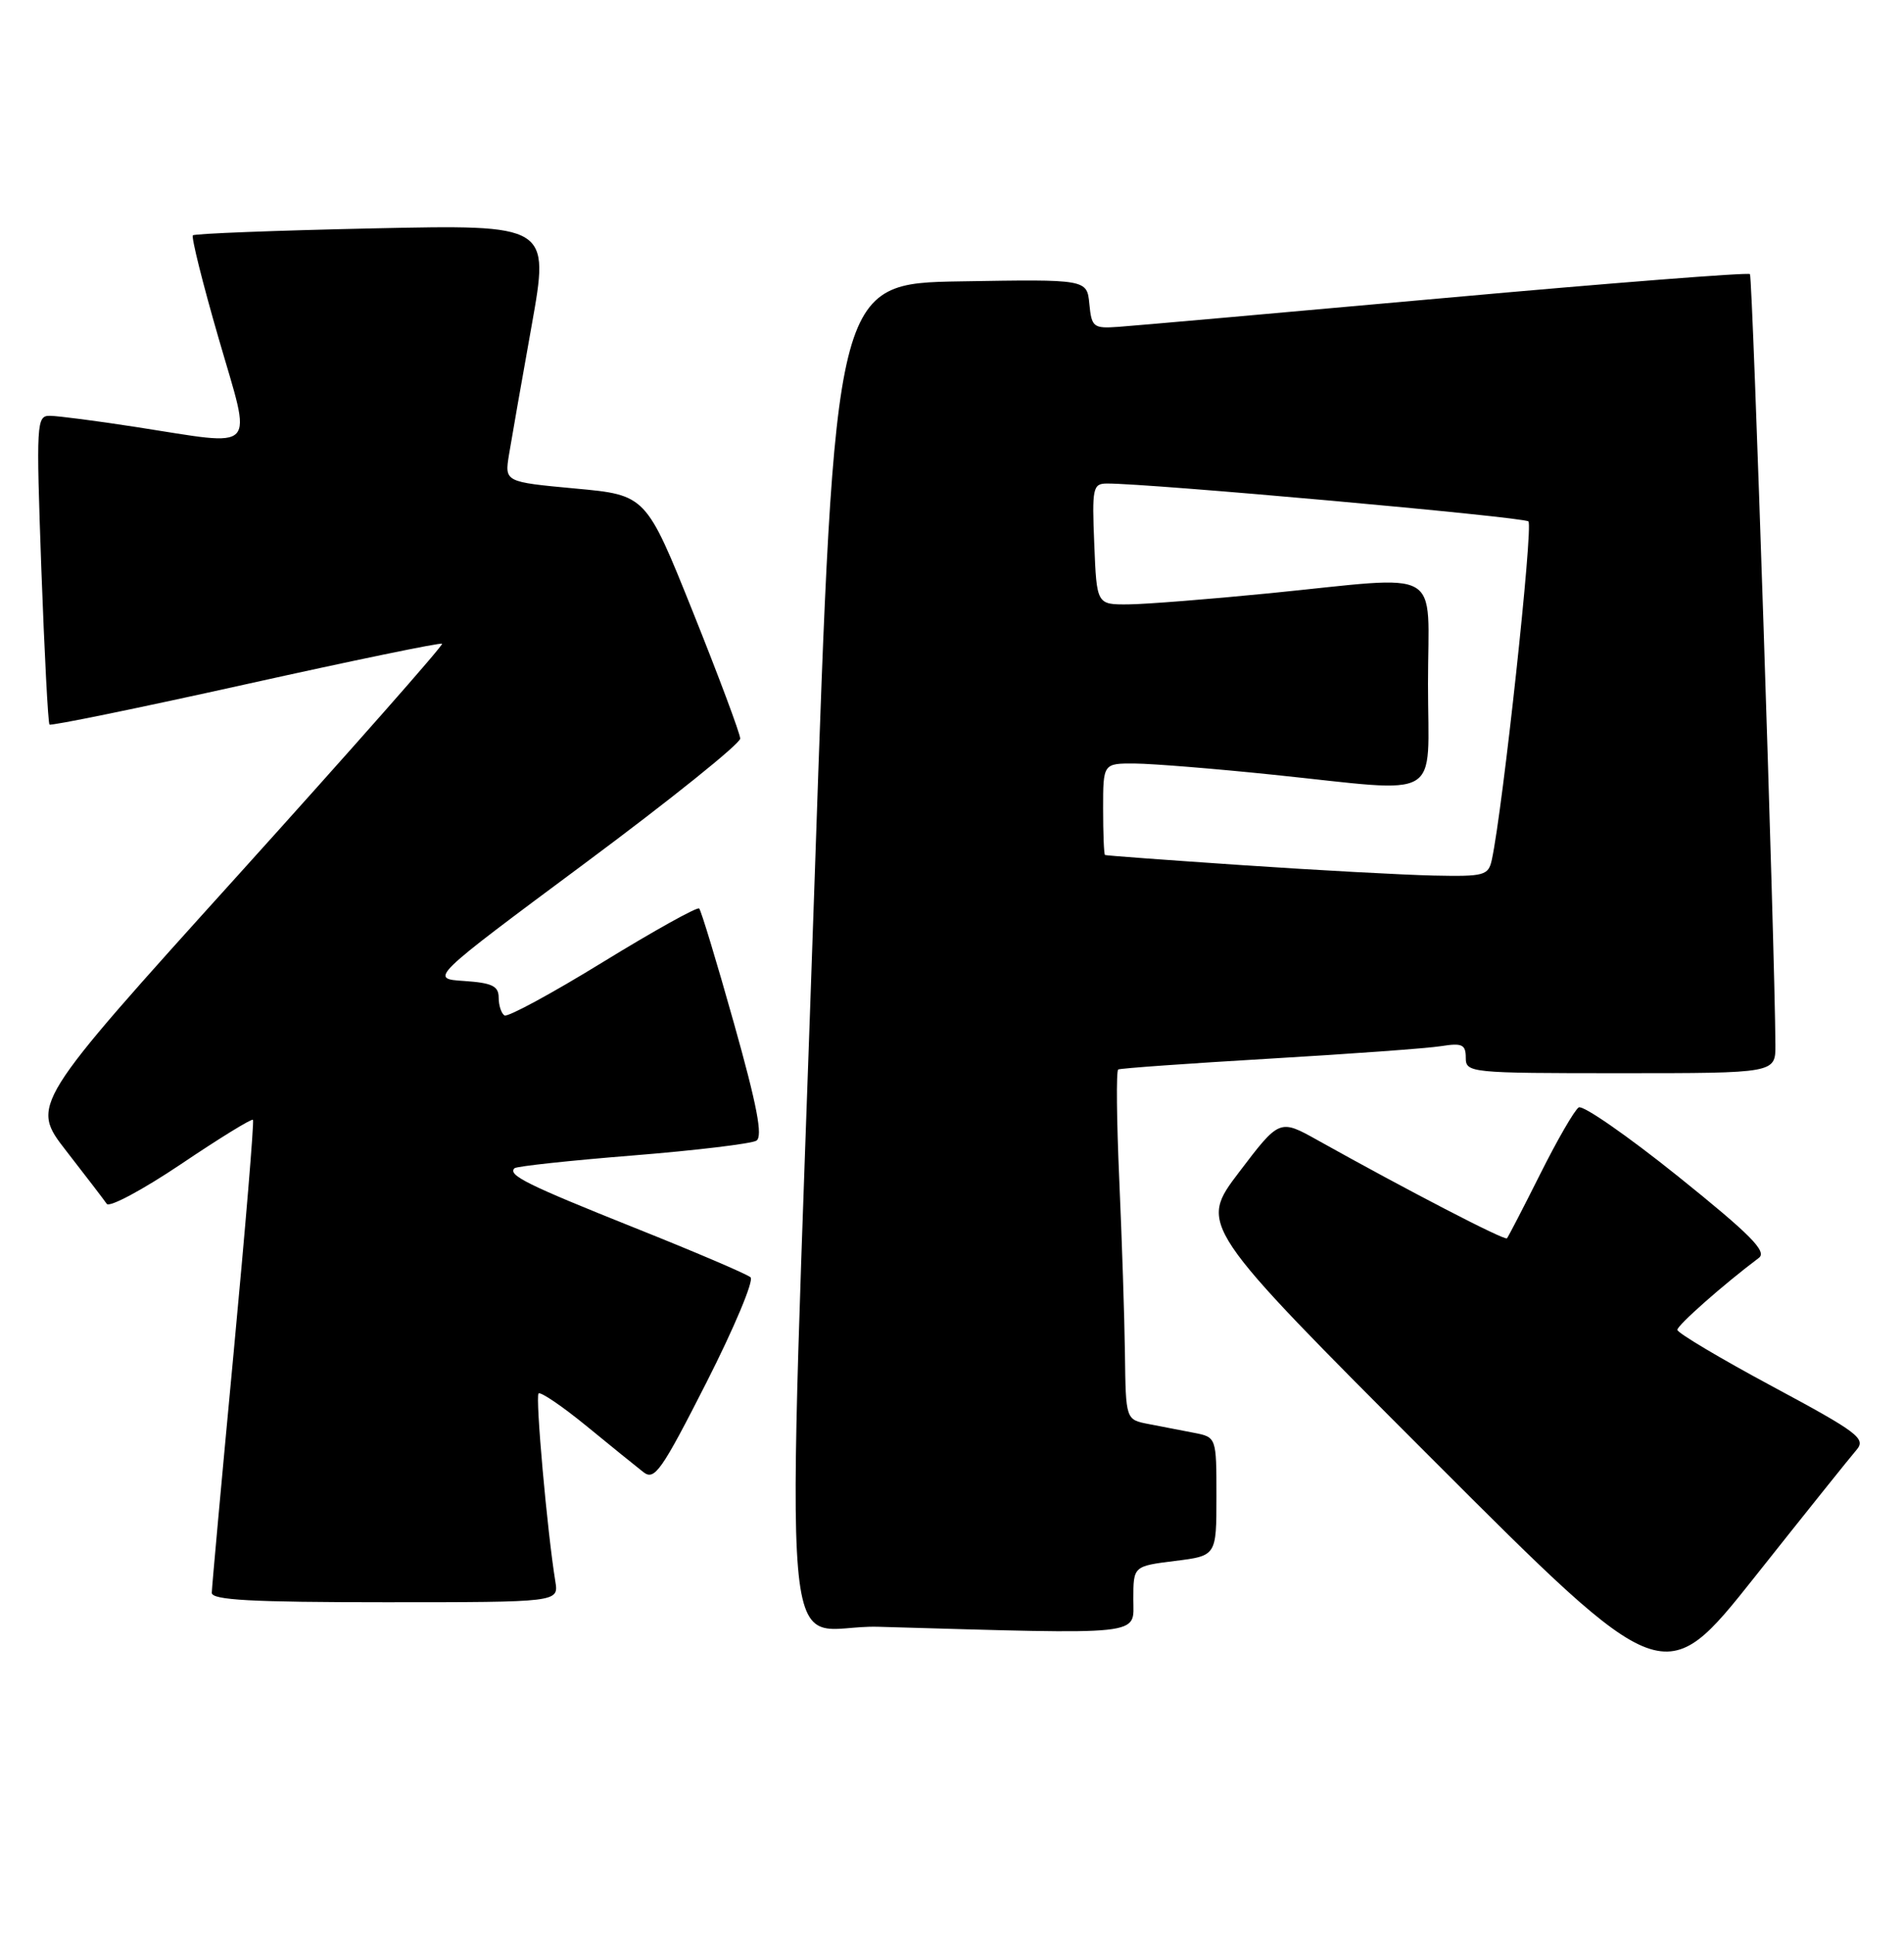 <?xml version="1.0" encoding="UTF-8" standalone="no"?>
<!DOCTYPE svg PUBLIC "-//W3C//DTD SVG 1.1//EN" "http://www.w3.org/Graphics/SVG/1.1/DTD/svg11.dtd" >
<svg xmlns="http://www.w3.org/2000/svg" xmlns:xlink="http://www.w3.org/1999/xlink" version="1.1" viewBox="0 0 252 256">
 <g >
 <path fill="currentColor"
d=" M 245.71 191.85 C 247.00 190.35 245.95 189.55 234.57 183.44 C 227.66 179.73 222.00 176.36 222.00 175.96 C 222.00 175.35 228.10 169.96 232.79 166.44 C 233.91 165.60 231.71 163.38 222.08 155.64 C 215.41 150.29 209.50 146.19 208.95 146.53 C 208.40 146.87 206.11 150.83 203.86 155.33 C 201.61 159.82 199.62 163.66 199.45 163.85 C 199.15 164.18 186.25 157.49 174.43 150.89 C 169.35 148.05 169.35 148.05 164.00 155.09 C 158.65 162.13 158.65 162.13 189.45 192.95 C 220.25 223.76 220.25 223.76 232.27 208.63 C 238.87 200.31 244.92 192.76 245.71 191.85 Z  M 150.00 211.62 C 150.00 207.23 150.00 207.23 155.50 206.54 C 161.00 205.86 161.00 205.86 161.00 198.01 C 161.00 190.16 161.00 190.16 158.00 189.58 C 156.35 189.26 153.65 188.74 152.00 188.42 C 149.00 187.84 149.00 187.84 148.89 179.17 C 148.83 174.40 148.49 164.04 148.14 156.15 C 147.79 148.26 147.72 141.67 148.00 141.51 C 148.28 141.35 157.28 140.71 168.00 140.08 C 178.72 139.45 188.96 138.71 190.75 138.42 C 193.52 137.98 194.00 138.21 194.00 139.95 C 194.00 141.95 194.52 142.00 214.50 142.00 C 235.00 142.00 235.00 142.00 234.98 138.25 C 234.91 125.56 231.97 36.64 231.61 36.27 C 231.36 36.03 213.24 37.44 191.33 39.42 C 169.42 41.39 149.93 43.12 148.00 43.25 C 144.72 43.48 144.48 43.30 144.18 40.23 C 143.87 36.95 143.87 36.95 127.18 37.23 C 110.50 37.50 110.50 37.50 107.83 116.00 C 104.02 227.76 102.93 214.88 116.25 215.25 C 151.99 216.27 150.00 216.48 150.00 211.62 Z  M 73.50 209.25 C 72.43 202.68 70.84 184.83 71.28 184.38 C 71.55 184.12 74.41 186.06 77.64 188.70 C 80.86 191.34 84.25 194.08 85.16 194.79 C 86.63 195.94 87.54 194.64 93.50 182.93 C 97.17 175.70 99.80 169.44 99.34 169.01 C 98.88 168.59 91.97 165.64 84.00 162.46 C 69.77 156.77 67.18 155.49 68.09 154.58 C 68.34 154.32 75.38 153.56 83.74 152.89 C 92.09 152.22 99.46 151.33 100.11 150.93 C 100.99 150.39 100.20 146.28 97.15 135.43 C 94.87 127.31 92.79 120.46 92.54 120.21 C 92.29 119.96 86.56 123.15 79.81 127.29 C 73.06 131.44 67.19 134.62 66.77 134.36 C 66.35 134.10 66.00 133.03 66.00 132.00 C 66.00 130.47 65.13 130.05 61.42 129.80 C 56.85 129.50 56.85 129.50 77.42 114.22 C 88.74 105.81 97.98 98.39 97.97 97.72 C 97.95 97.05 95.14 89.53 91.72 81.00 C 85.50 65.50 85.50 65.50 76.14 64.64 C 66.78 63.77 66.78 63.77 67.37 60.14 C 67.70 58.14 69.04 50.47 70.36 43.11 C 72.75 29.72 72.75 29.72 49.35 30.22 C 36.48 30.50 25.76 30.91 25.53 31.14 C 25.30 31.37 26.83 37.51 28.94 44.78 C 33.38 60.13 34.41 59.03 18.00 56.50 C 12.78 55.69 7.66 55.03 6.62 55.02 C 4.82 55.00 4.78 55.84 5.47 75.25 C 5.88 86.39 6.36 95.67 6.55 95.87 C 6.75 96.07 18.44 93.67 32.54 90.54 C 46.64 87.41 58.33 84.99 58.51 85.18 C 58.70 85.37 46.52 99.17 31.45 115.86 C 4.04 146.20 4.04 146.20 8.77 152.29 C 11.37 155.63 13.78 158.78 14.13 159.29 C 14.47 159.80 18.90 157.43 23.96 154.03 C 29.02 150.62 33.31 147.98 33.48 148.17 C 33.65 148.35 32.50 162.22 30.92 179.00 C 29.34 195.78 28.04 210.06 28.03 210.75 C 28.01 211.71 33.25 212.00 50.97 212.00 C 73.95 212.00 73.95 212.00 73.50 209.25 Z  M 164.50 114.48 C 154.60 113.81 146.39 113.21 146.25 113.13 C 146.11 113.06 146.00 110.30 146.00 107.00 C 146.00 101.00 146.00 101.00 150.25 101.03 C 152.59 101.05 160.80 101.71 168.50 102.51 C 191.32 104.87 189.00 106.23 189.00 90.50 C 189.00 74.77 191.46 76.17 168.00 78.50 C 160.03 79.29 151.62 79.95 149.33 79.97 C 145.15 80.00 145.15 80.00 144.83 72.00 C 144.52 64.56 144.64 63.99 146.50 63.98 C 151.95 63.94 201.61 68.40 202.29 68.99 C 202.95 69.57 198.91 106.98 197.45 113.75 C 196.99 115.85 196.48 115.99 189.73 115.85 C 185.75 115.76 174.40 115.15 164.50 114.48 Z "/>
</g>
</svg>